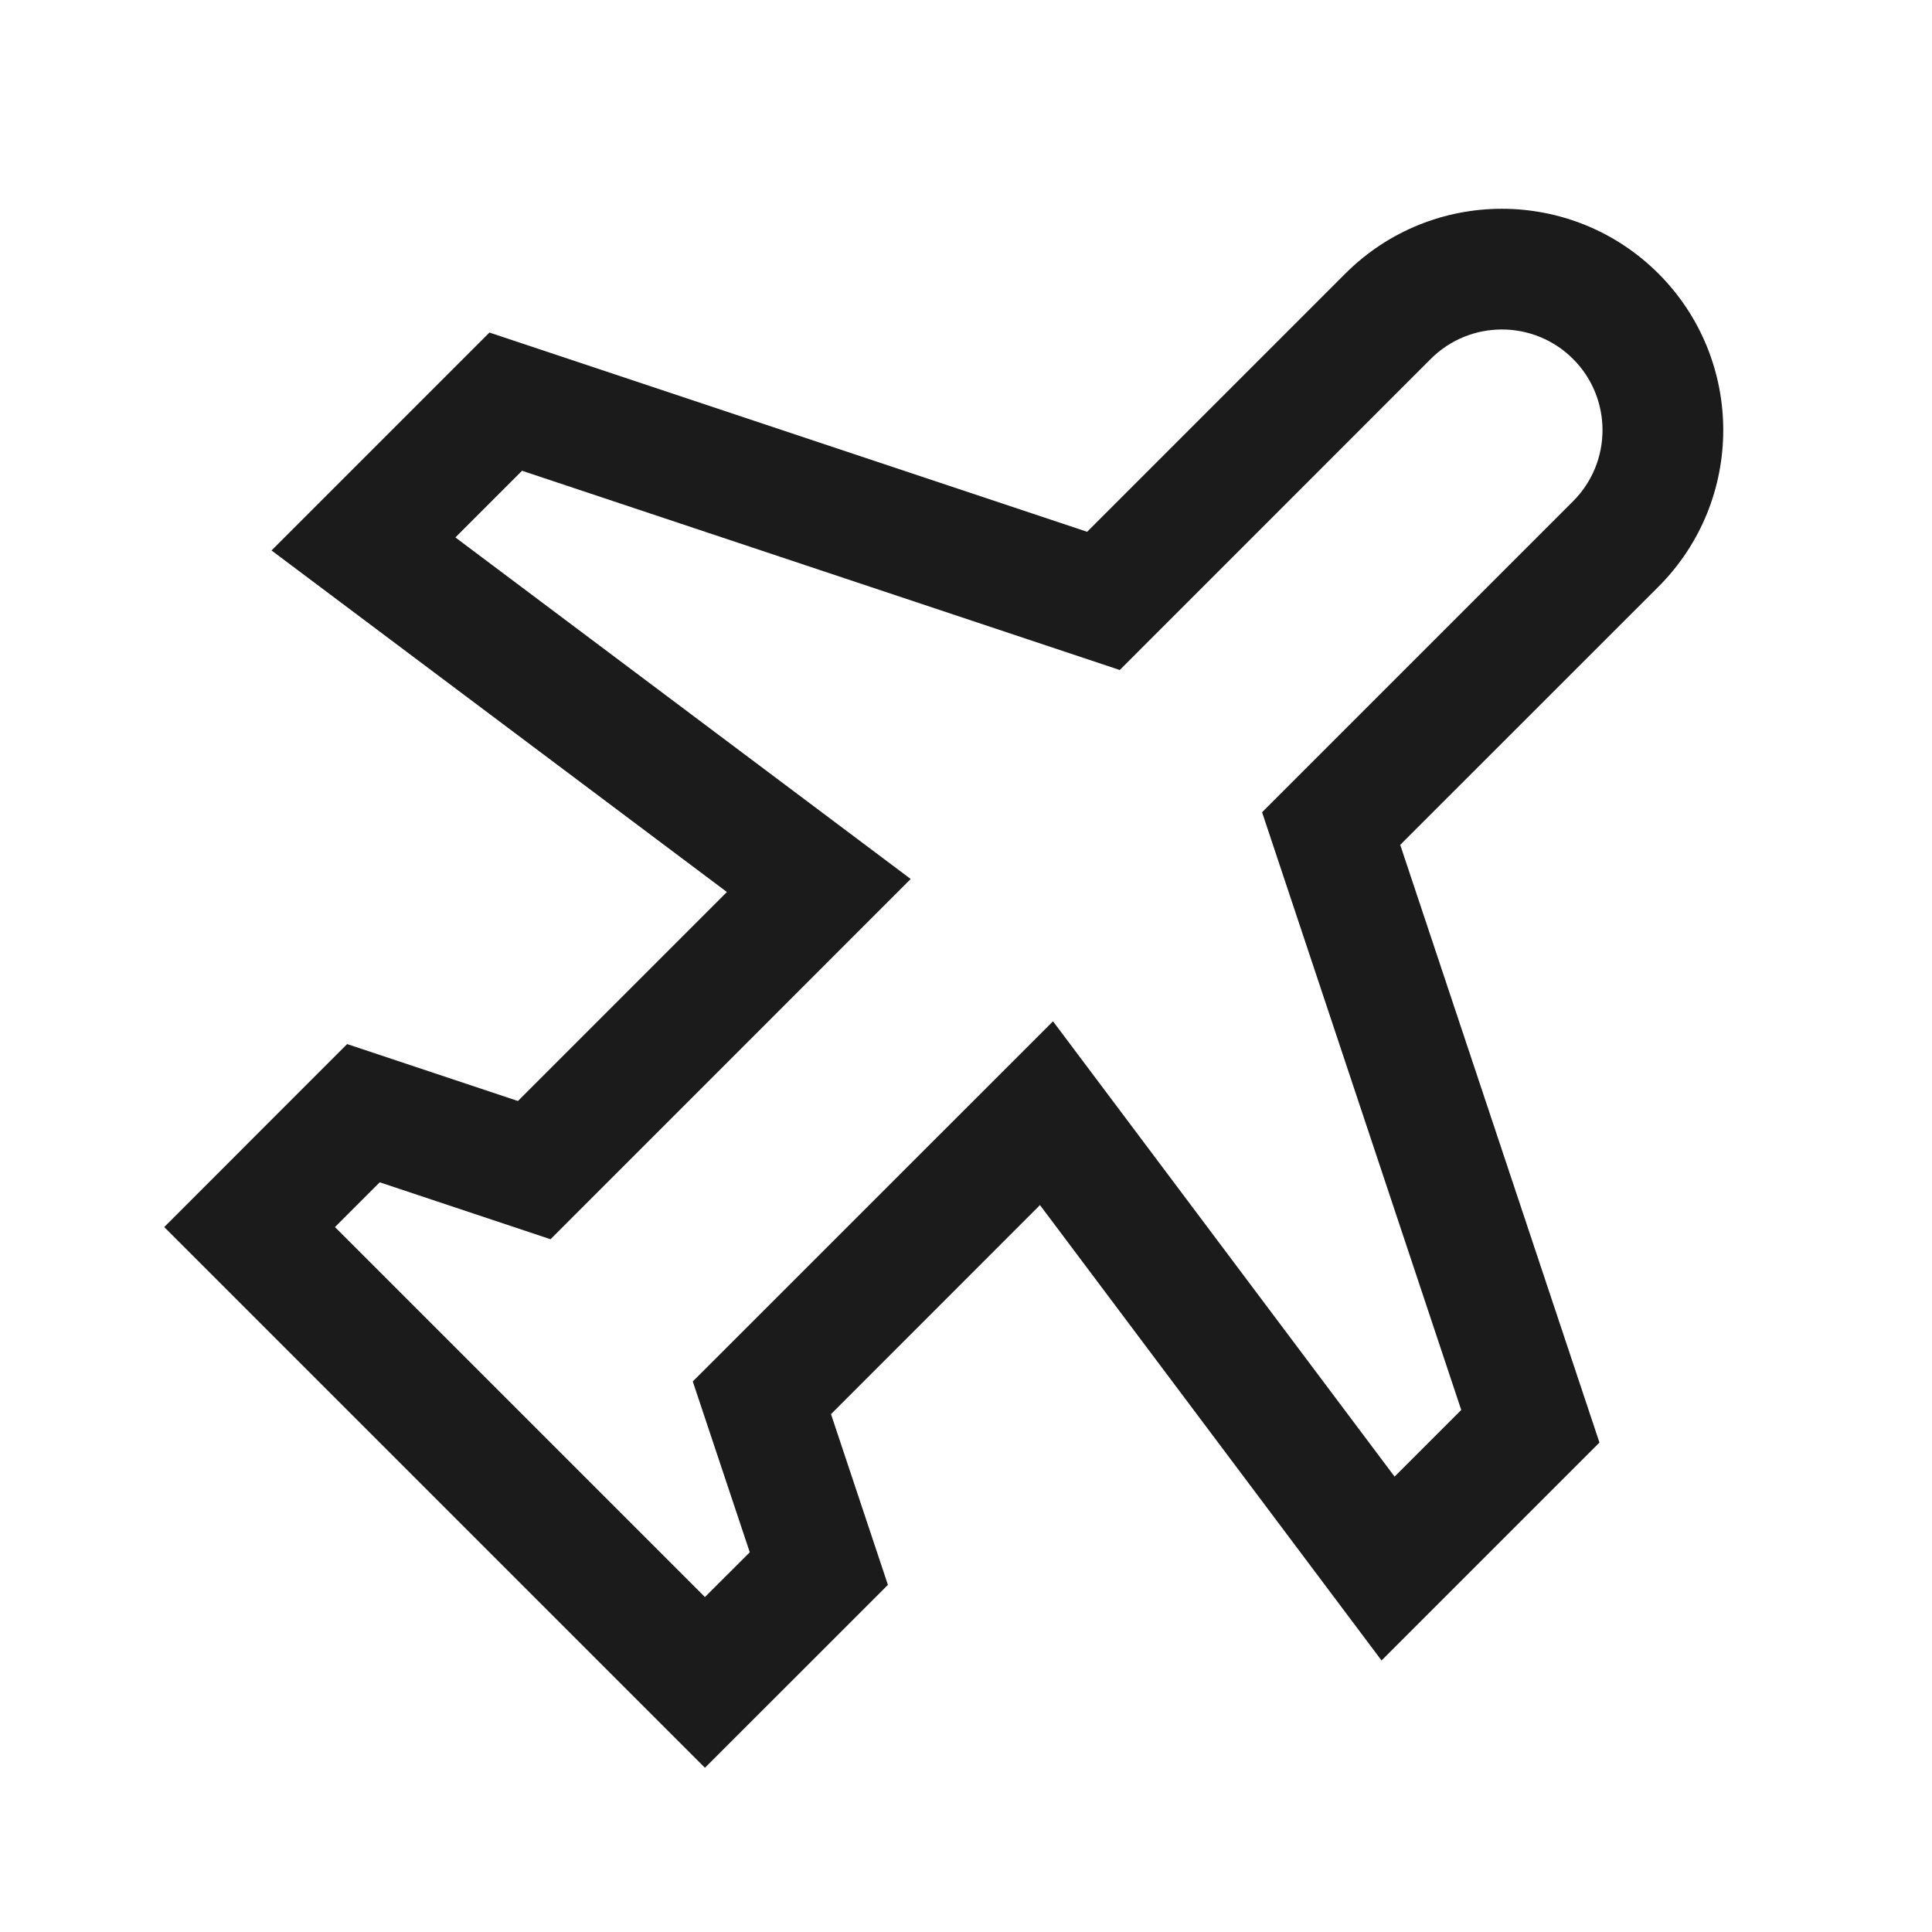 <svg width="24" height="24" viewBox="0 0 24 24" fill="none" xmlns="http://www.w3.org/2000/svg">
<g clip-path="url(#clip0_831_97)">
<path fill-rule="evenodd" clip-rule="evenodd" d="M16.712 3.399C17.786 2.325 19.527 2.325 20.602 3.399C21.675 4.473 21.675 6.214 20.602 7.288L17.394 10.495L19.869 17.92L17.162 20.627L12.919 14.97L10.323 17.567L11.03 19.688L8.757 21.96L2.04 15.243L4.312 12.97L6.434 13.677L9.03 11.081L3.373 6.838L6.08 4.131L13.505 6.606L16.712 3.399ZM19.541 4.459C19.053 3.971 18.261 3.971 17.773 4.459L13.91 8.323L6.485 5.848L5.657 6.676L11.313 10.919L6.839 15.394L4.717 14.687L4.161 15.243L8.757 19.839L9.314 19.283L8.606 17.161L13.081 12.687L17.324 18.343L18.152 17.515L15.678 10.09L19.541 6.227C20.029 5.739 20.029 4.947 19.541 4.459Z" fill="#1B1B1B"/>
</g>
<defs>
<clipPath id="clip0_831_97">
<rect width="24" height="24" fill="white"/>
</clipPath>
</defs>
</svg>
